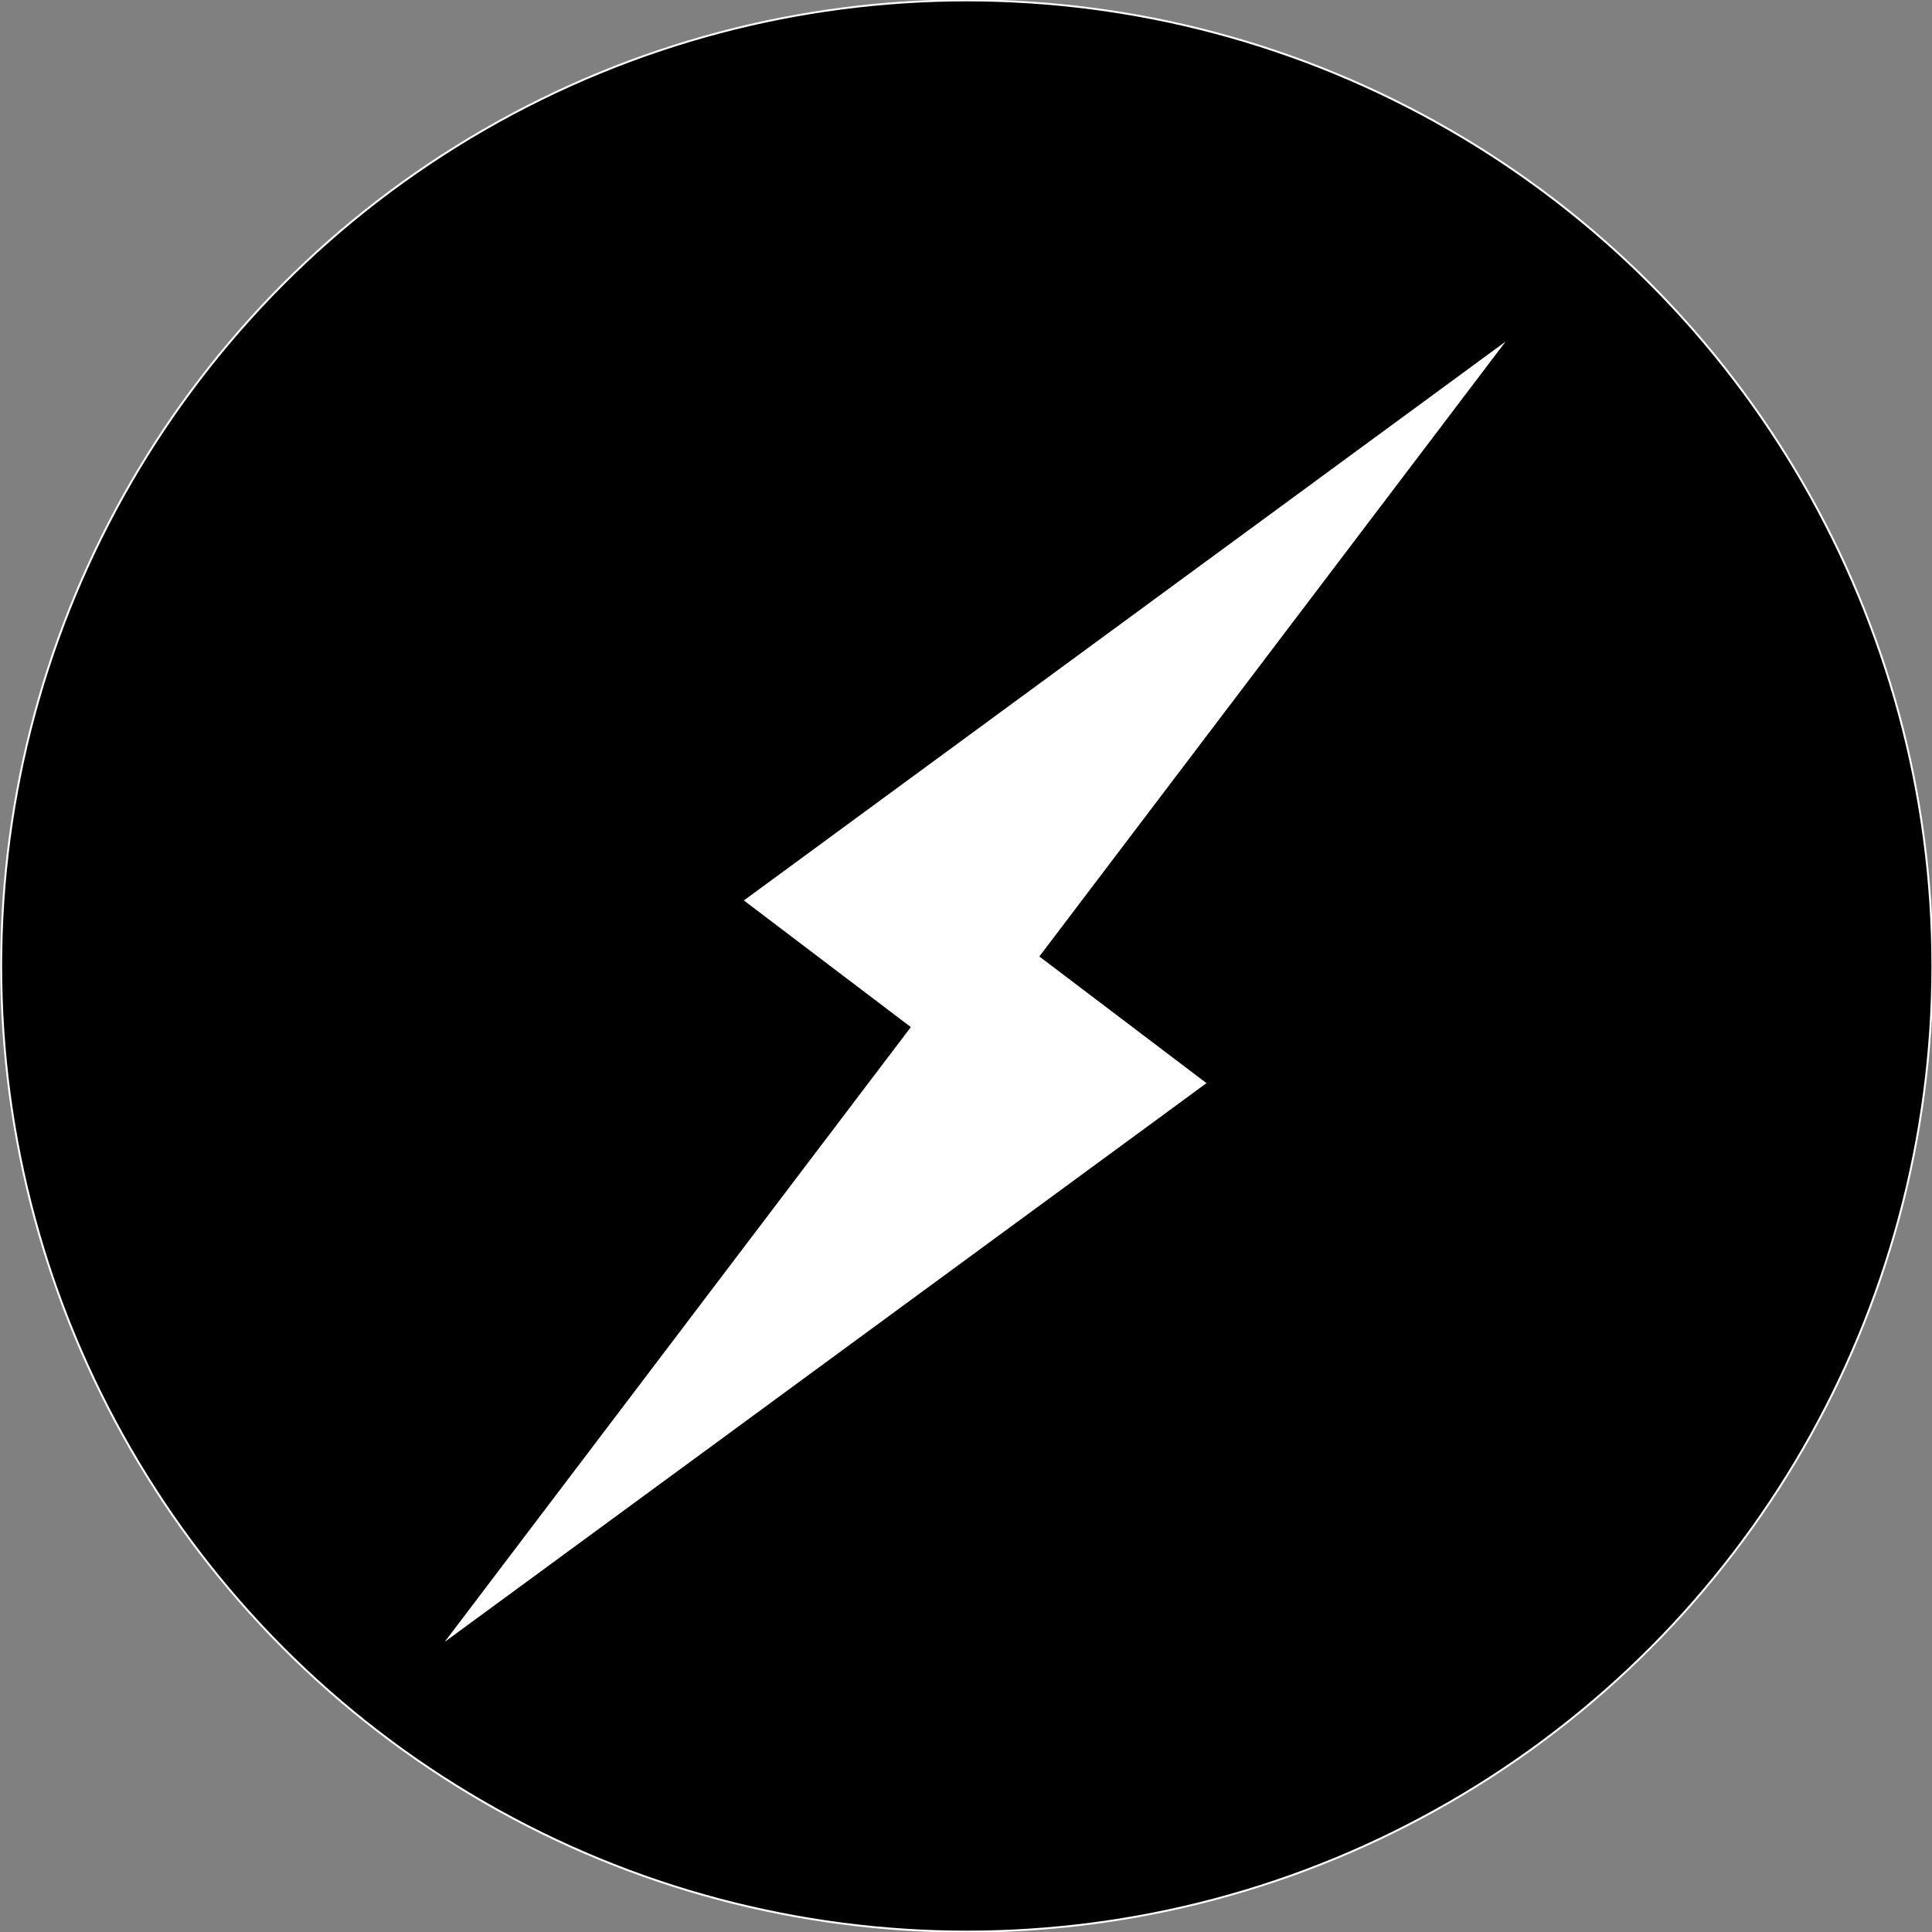 <?xml version="1.0" encoding="utf-8"?>
<!-- Generator: Adobe Illustrator 21.0.0, SVG Export Plug-In . SVG Version: 6.00 Build 0)  -->
<svg version="1.1" id="Слой_1" xmlns="http://www.w3.org/2000/svg" xmlns:xlink="http://www.w3.org/1999/xlink" x="0px" y="0px"
	 viewBox="0 0 1000 1000" style="enable-background:new 0 0 1000 1000;" xml:space="preserve">
<rect x="0" y="0" width="1000" height="1000" fill="#808080" stroke="none"/>
<style type="text/css">
	.st0{stroke:#FFFFFF;stroke-miterlimit:10;}
	.st1{fill:#FFFFFF;}
	.st2{fill:#FFFFFF;stroke:#FFFFFF;stroke-width:5;stroke-miterlimit:10;}
</style>
<circle class="st0" cx="500.4" cy="500" r="499.8"/>
<g>
	<polygon class="st2" points="389.2,466.1 495.6,546.8 766.9,189 	"/>
	<polygon class="st2" points="620.3,560.6 513.8,479.9 242.5,837.7 	"/>
</g>
</svg>
